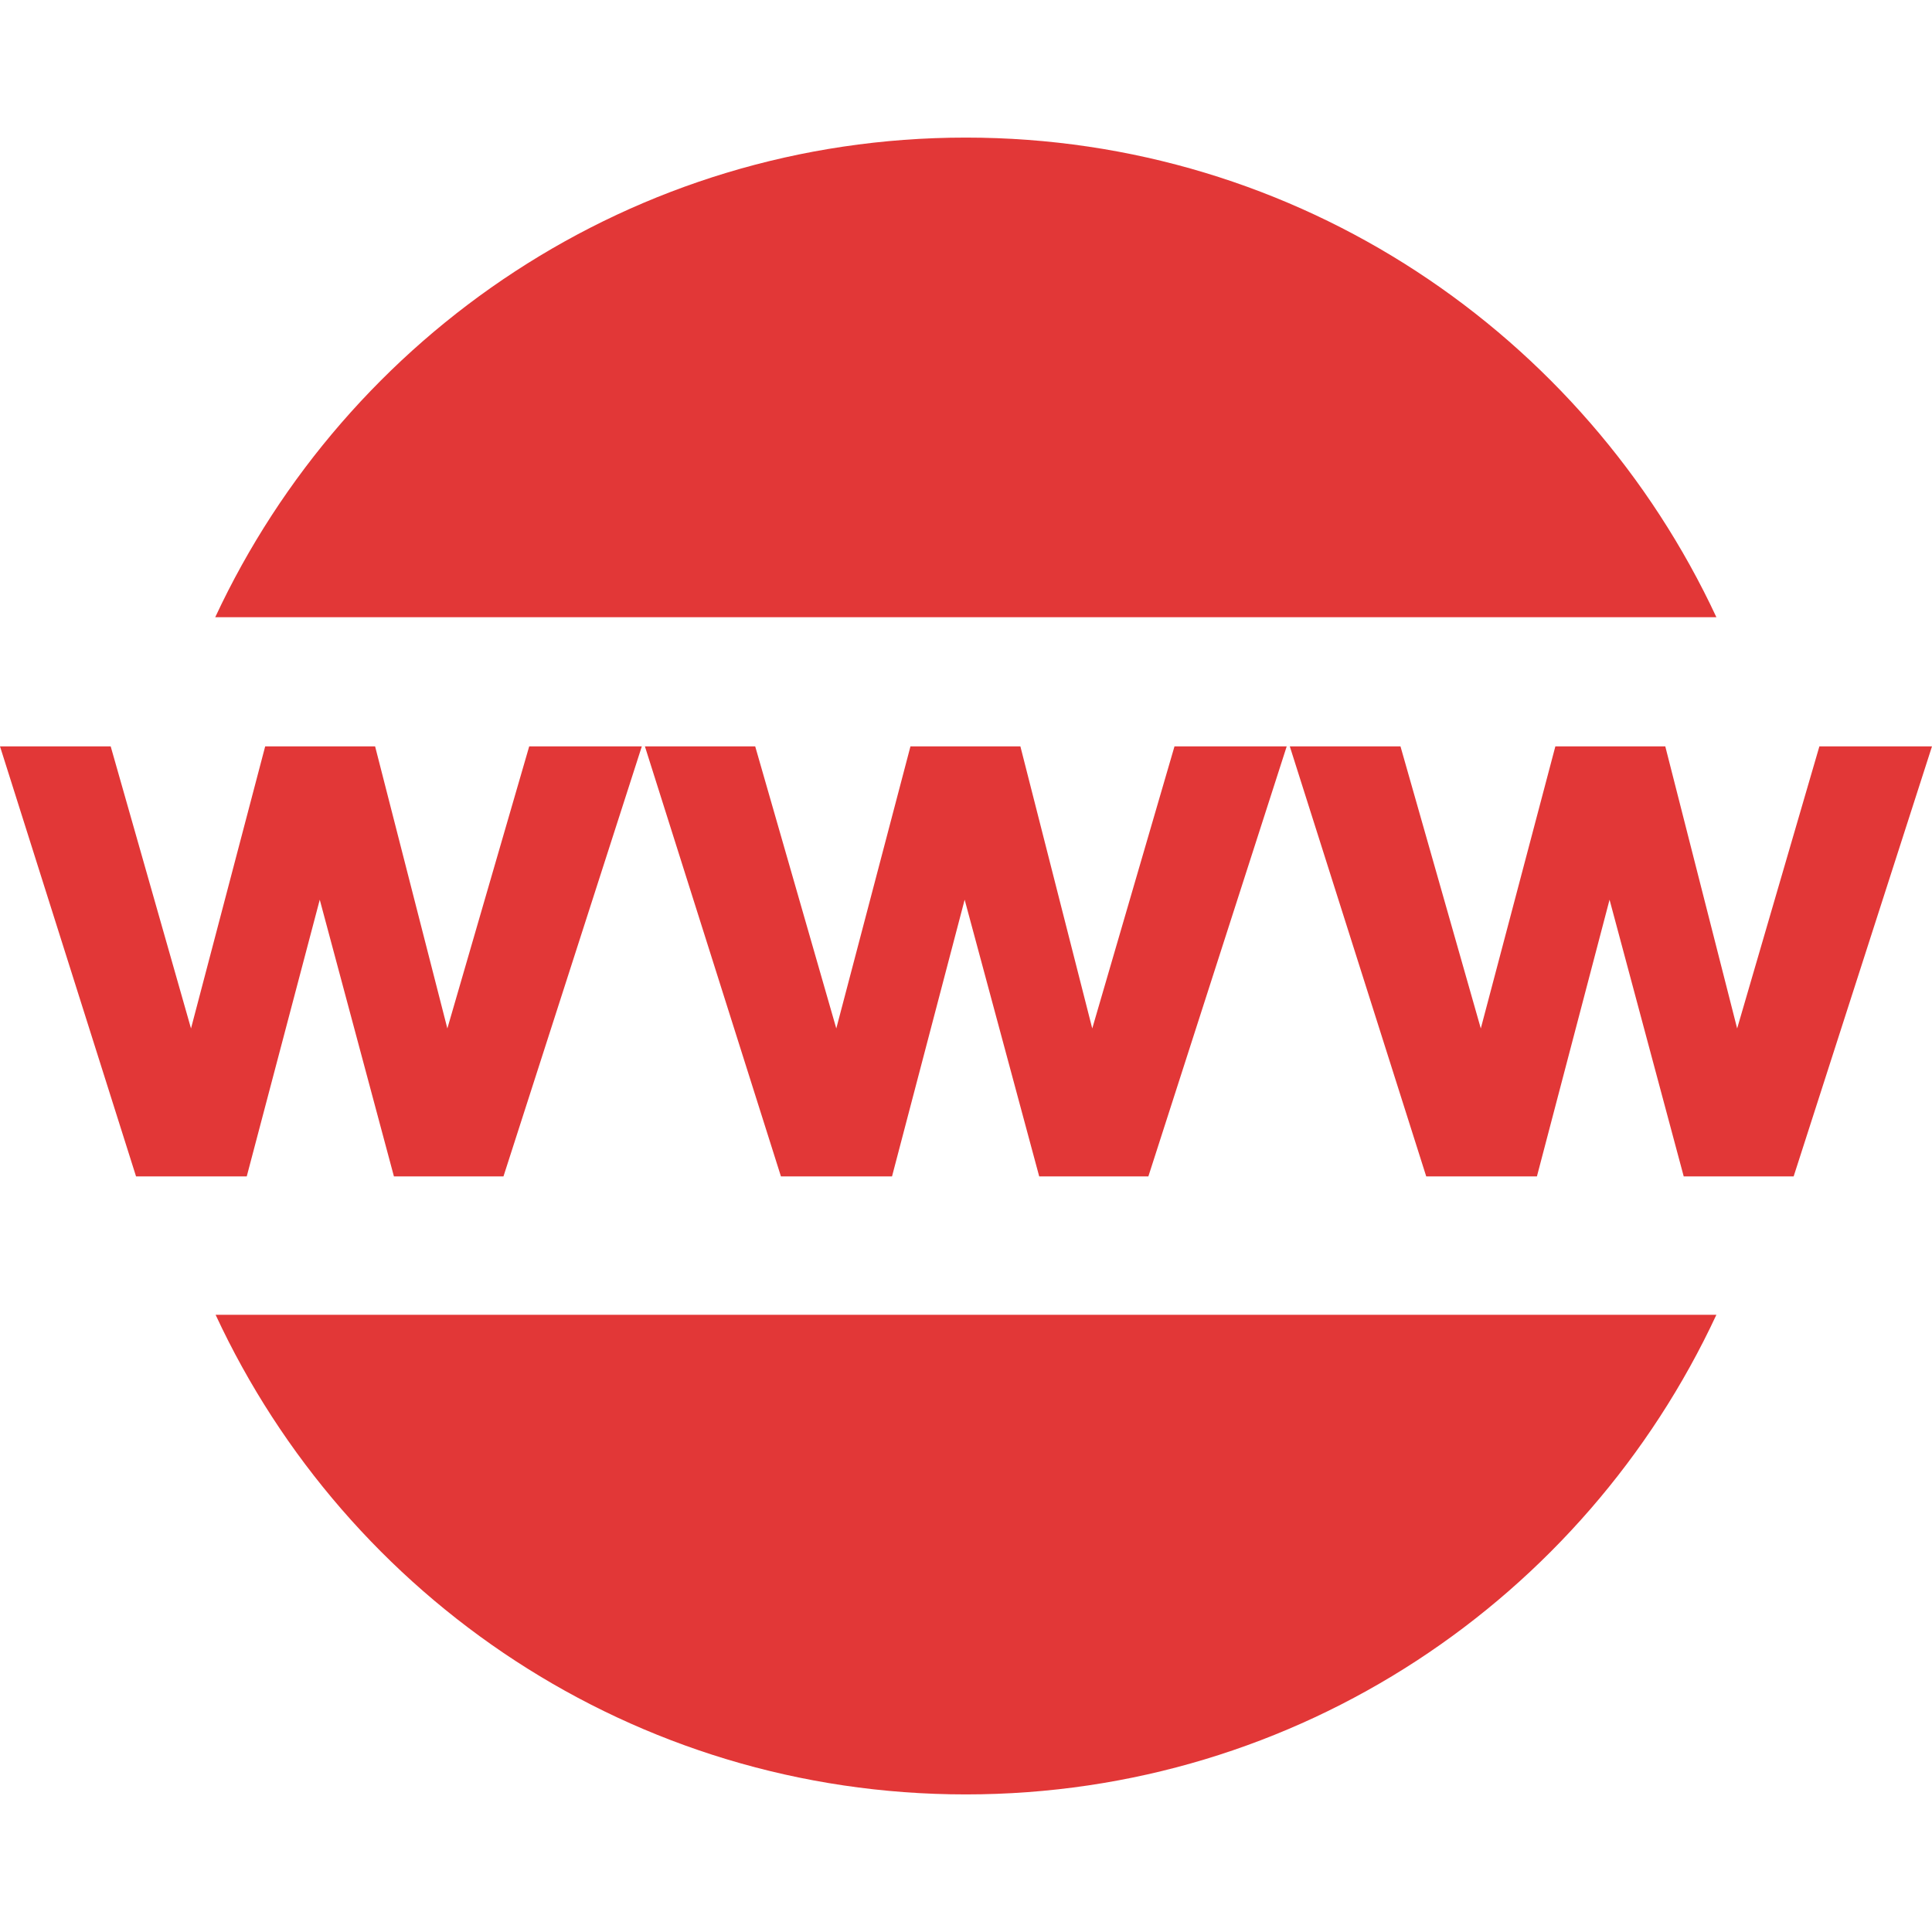 <?xml version="1.0" encoding="utf-8"?>
<!-- Generator: Adobe Illustrator 19.1.0, SVG Export Plug-In . SVG Version: 6.00 Build 0)  -->
<svg version="1.1" id="Capa_1" xmlns="http://www.w3.org/2000/svg" xmlns:xlink="http://www.w3.org/1999/xlink" x="0px" y="0px"
	 viewBox="-46 169.2 502.7 502.7" style="enable-background:new -46 169.2 502.7 502.7;" xml:space="preserve">
<style type="text/css">
	.st0{fill:#E23737;}
</style>
<g>
	<g>
		<g>
			<polygon class="st0" points="37.2,403.3 56.5,475.3 85,475.3 121,363.4 91.7,363.4 70.4,436.8 51.6,363.4 23,363.4 3.7,436.8
				-17.2,363.4 -46,363.4 -10.6,475.3 18.2,475.3 			"/>
			<polygon class="st0" points="219.5,363.4 190.9,363.4 171.6,436.8 150.5,363.4 121.8,363.4 157.2,475.3 186.1,475.3 205,403.3
				224.4,475.3 252.8,475.3 288.8,363.4 259.6,363.4 238.2,436.8 			"/>
			<polygon class="st0" points="427.4,363.4 406,436.8 387.3,363.4 358.7,363.4 339.3,436.8 318.4,363.4 289.6,363.4 325.1,475.3
				353.9,475.3 372.8,403.3 392.1,475.3 420.7,475.3 456.7,363.4 			"/>
			<path class="st0" d="M205.3,205c-86.6,0-161,51.2-195.3,124.8h390.6C366.3,256.2,291.9,205,205.3,205z"/>
			<path class="st0" d="M205.3,636.1c86.6,0,161-51.1,195.3-124.8H10.1C44.3,585,118.8,636.1,205.3,636.1z"/>
		</g>
	</g>
</g>
</svg>
